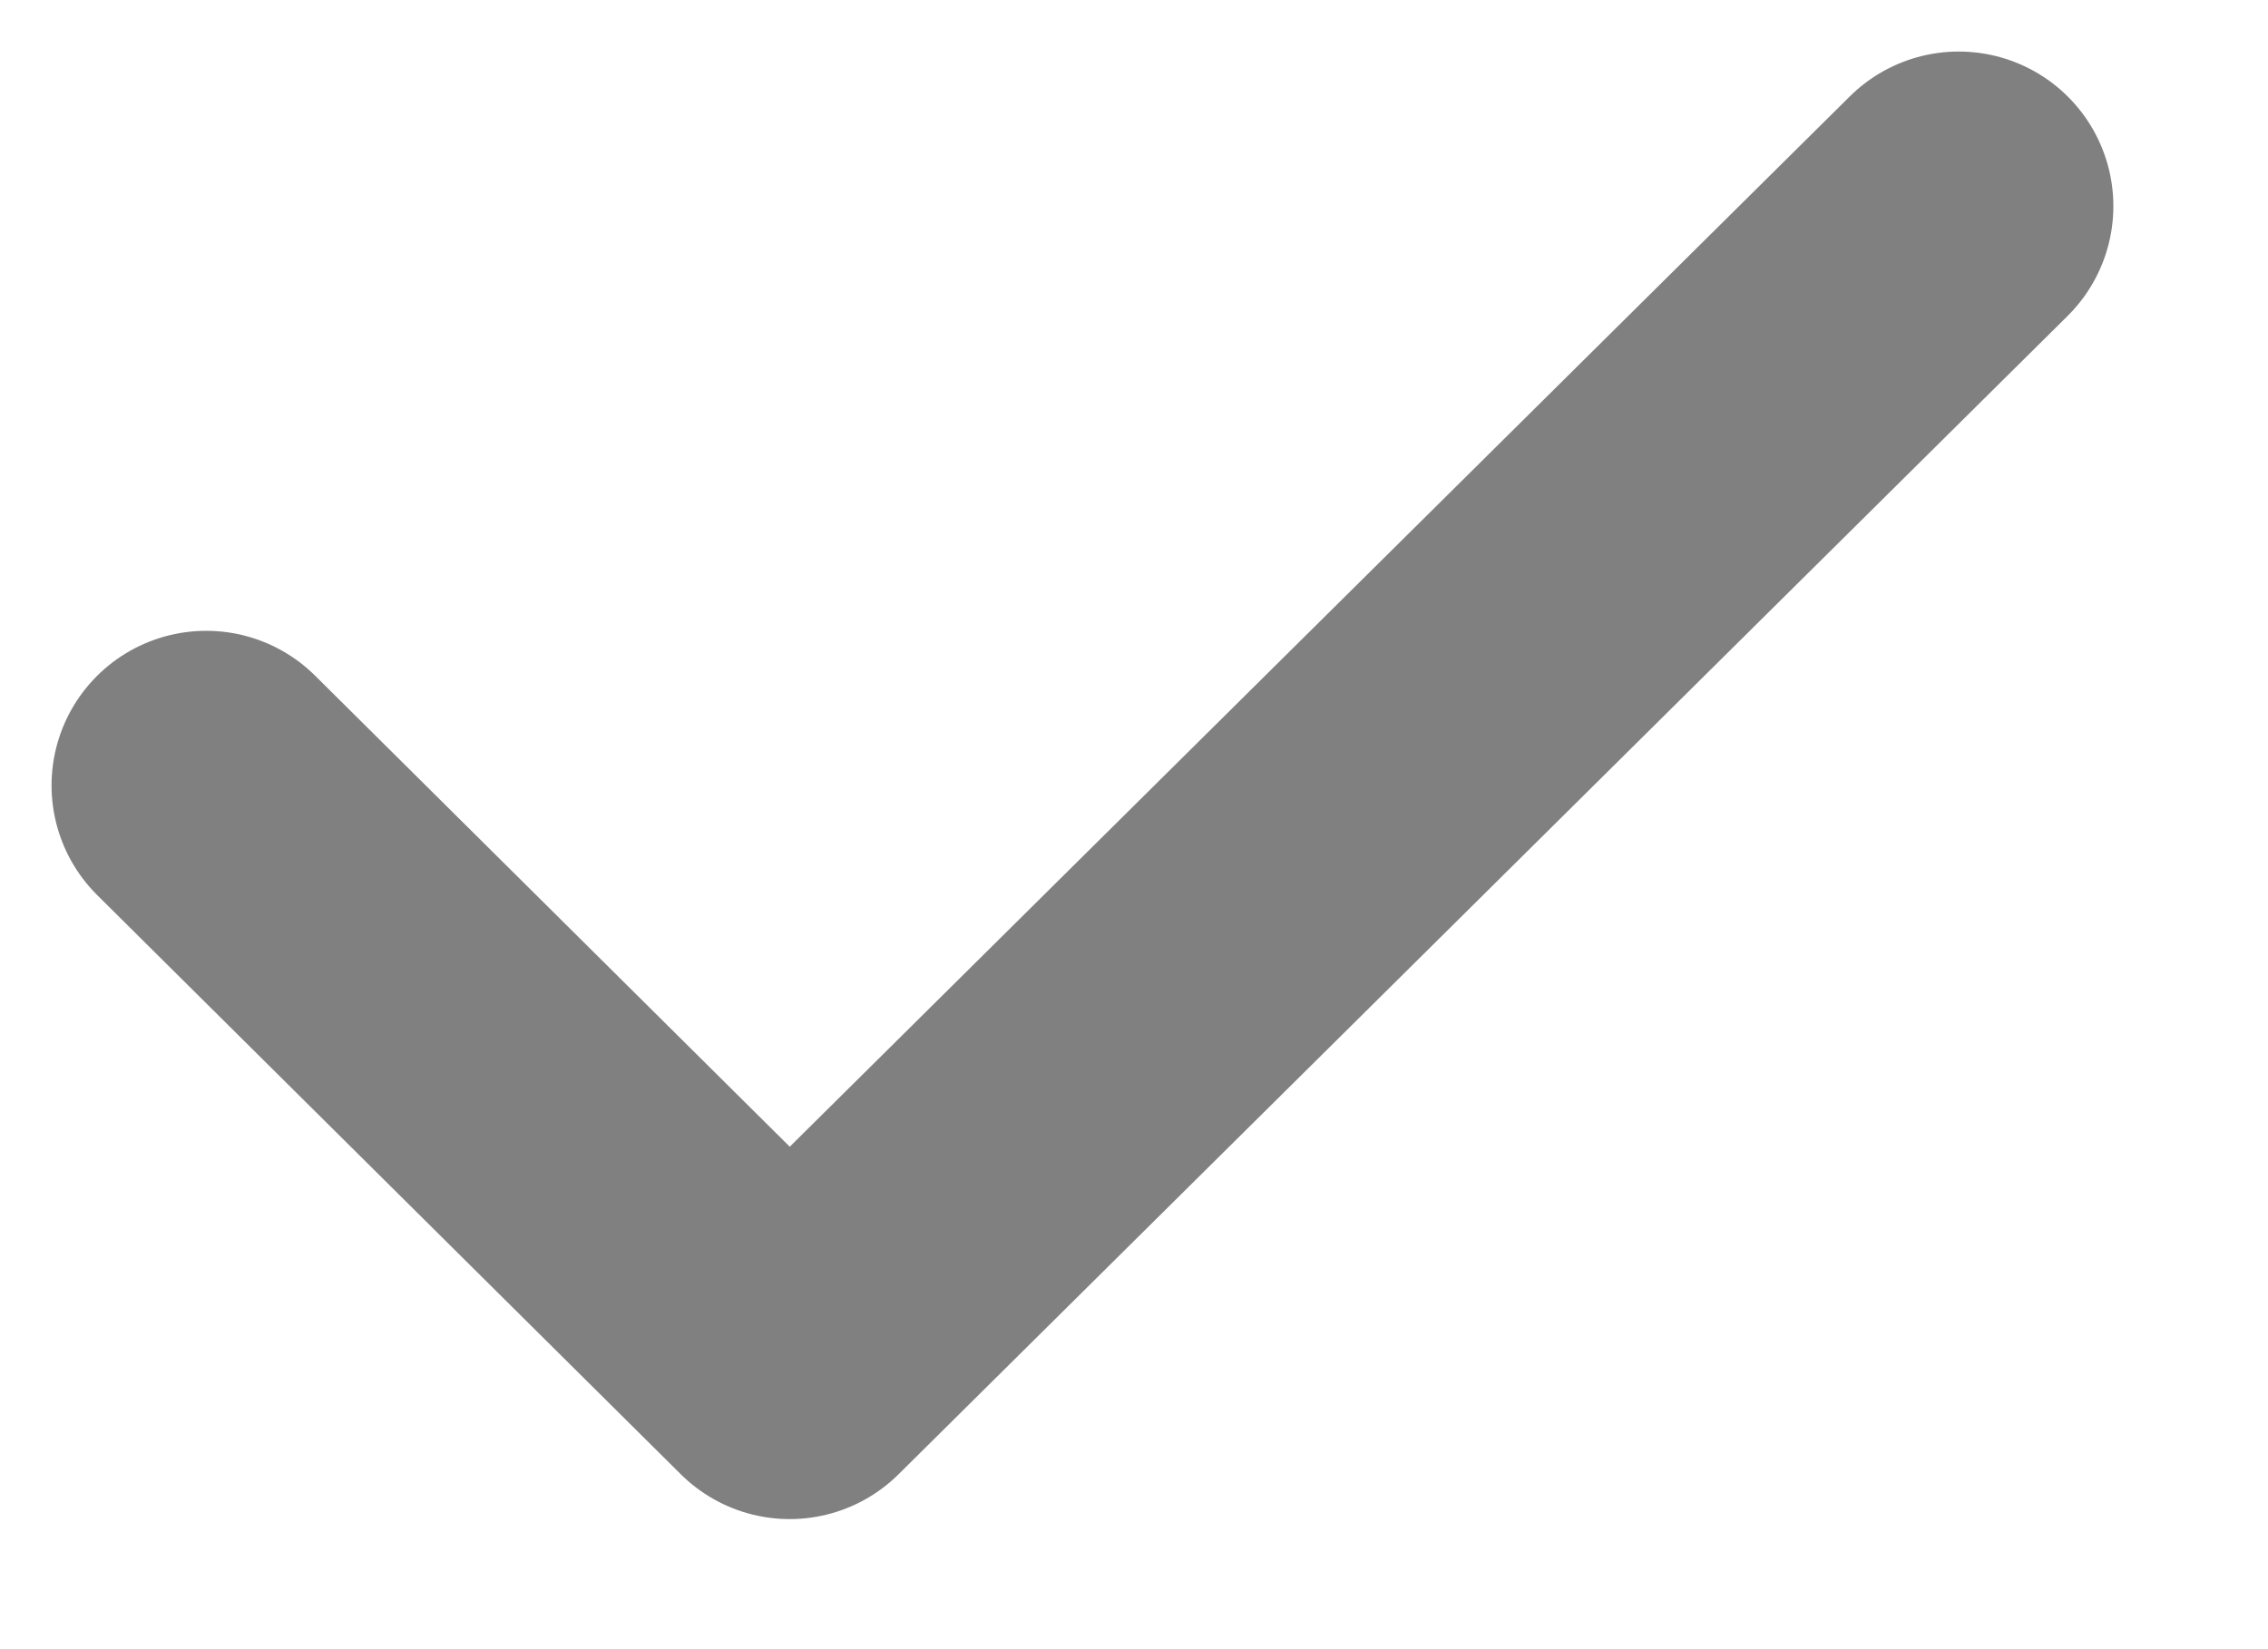 <svg width="11" height="8" viewBox="0 0 11 8" fill="none" xmlns="http://www.w3.org/2000/svg">
<path d="M1 3.81L3.83 6.619L9.5 1" stroke="#808080" stroke-width="1.5" stroke-linecap="round" stroke-linejoin="round"/>
</svg>
